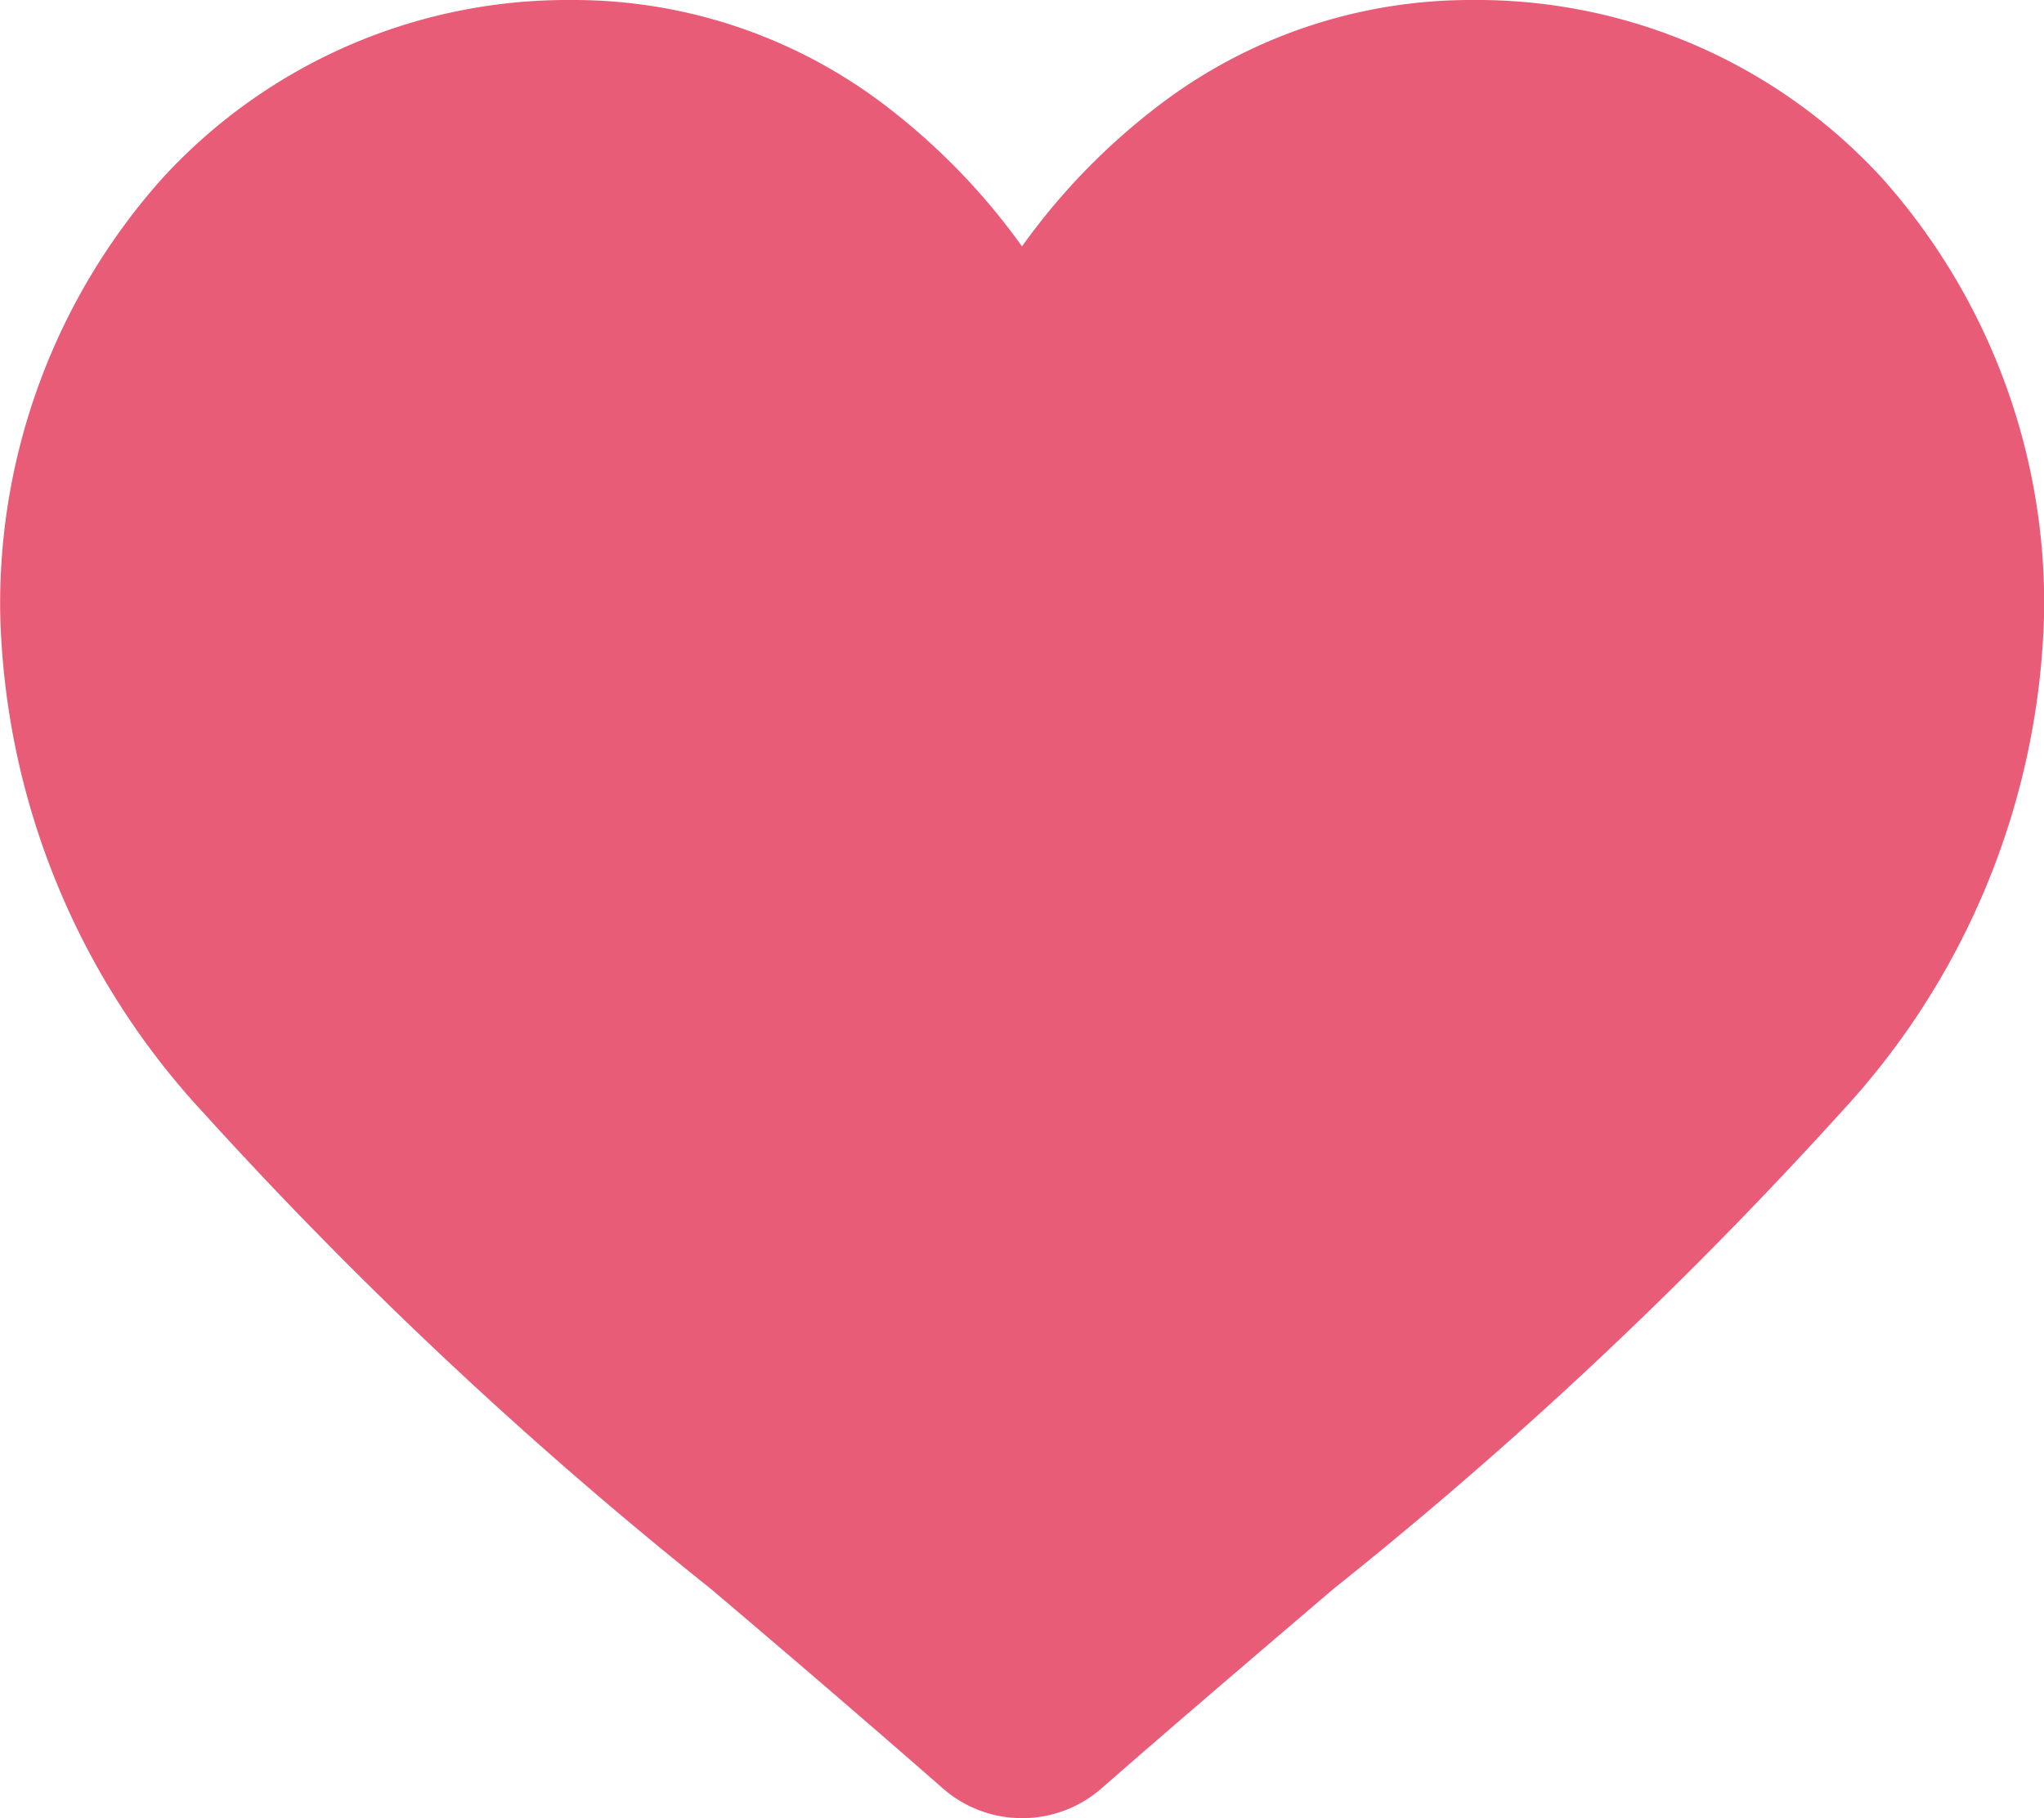 <svg xmlns="http://www.w3.org/2000/svg" width="26.202" height="23.312" viewBox="0 0 26.202 23.312"><defs><style>.a{fill:#e85c77;}</style></defs><path class="a" d="M114.1,237.311a1.537,1.537,0,0,1-1.013-.381c-1.058-.926-2.079-1.8-2.979-2.562l0,0a55.414,55.414,0,0,1-6.505-6.106,9.752,9.752,0,0,1-2.6-6.384,8.189,8.189,0,0,1,2.079-5.593A7.046,7.046,0,0,1,108.32,214a6.59,6.59,0,0,1,4.117,1.421,8.426,8.426,0,0,1,1.664,1.738,8.418,8.418,0,0,1,1.664-1.738A6.591,6.591,0,0,1,119.883,214a7.046,7.046,0,0,1,5.241,2.281,8.189,8.189,0,0,1,2.079,5.593,9.751,9.751,0,0,1-2.6,6.384,55.4,55.4,0,0,1-6.5,6.106c-.9.768-1.924,1.64-2.985,2.567a1.538,1.538,0,0,1-1.013.38Z" transform="translate(-101 -214)"/></svg>